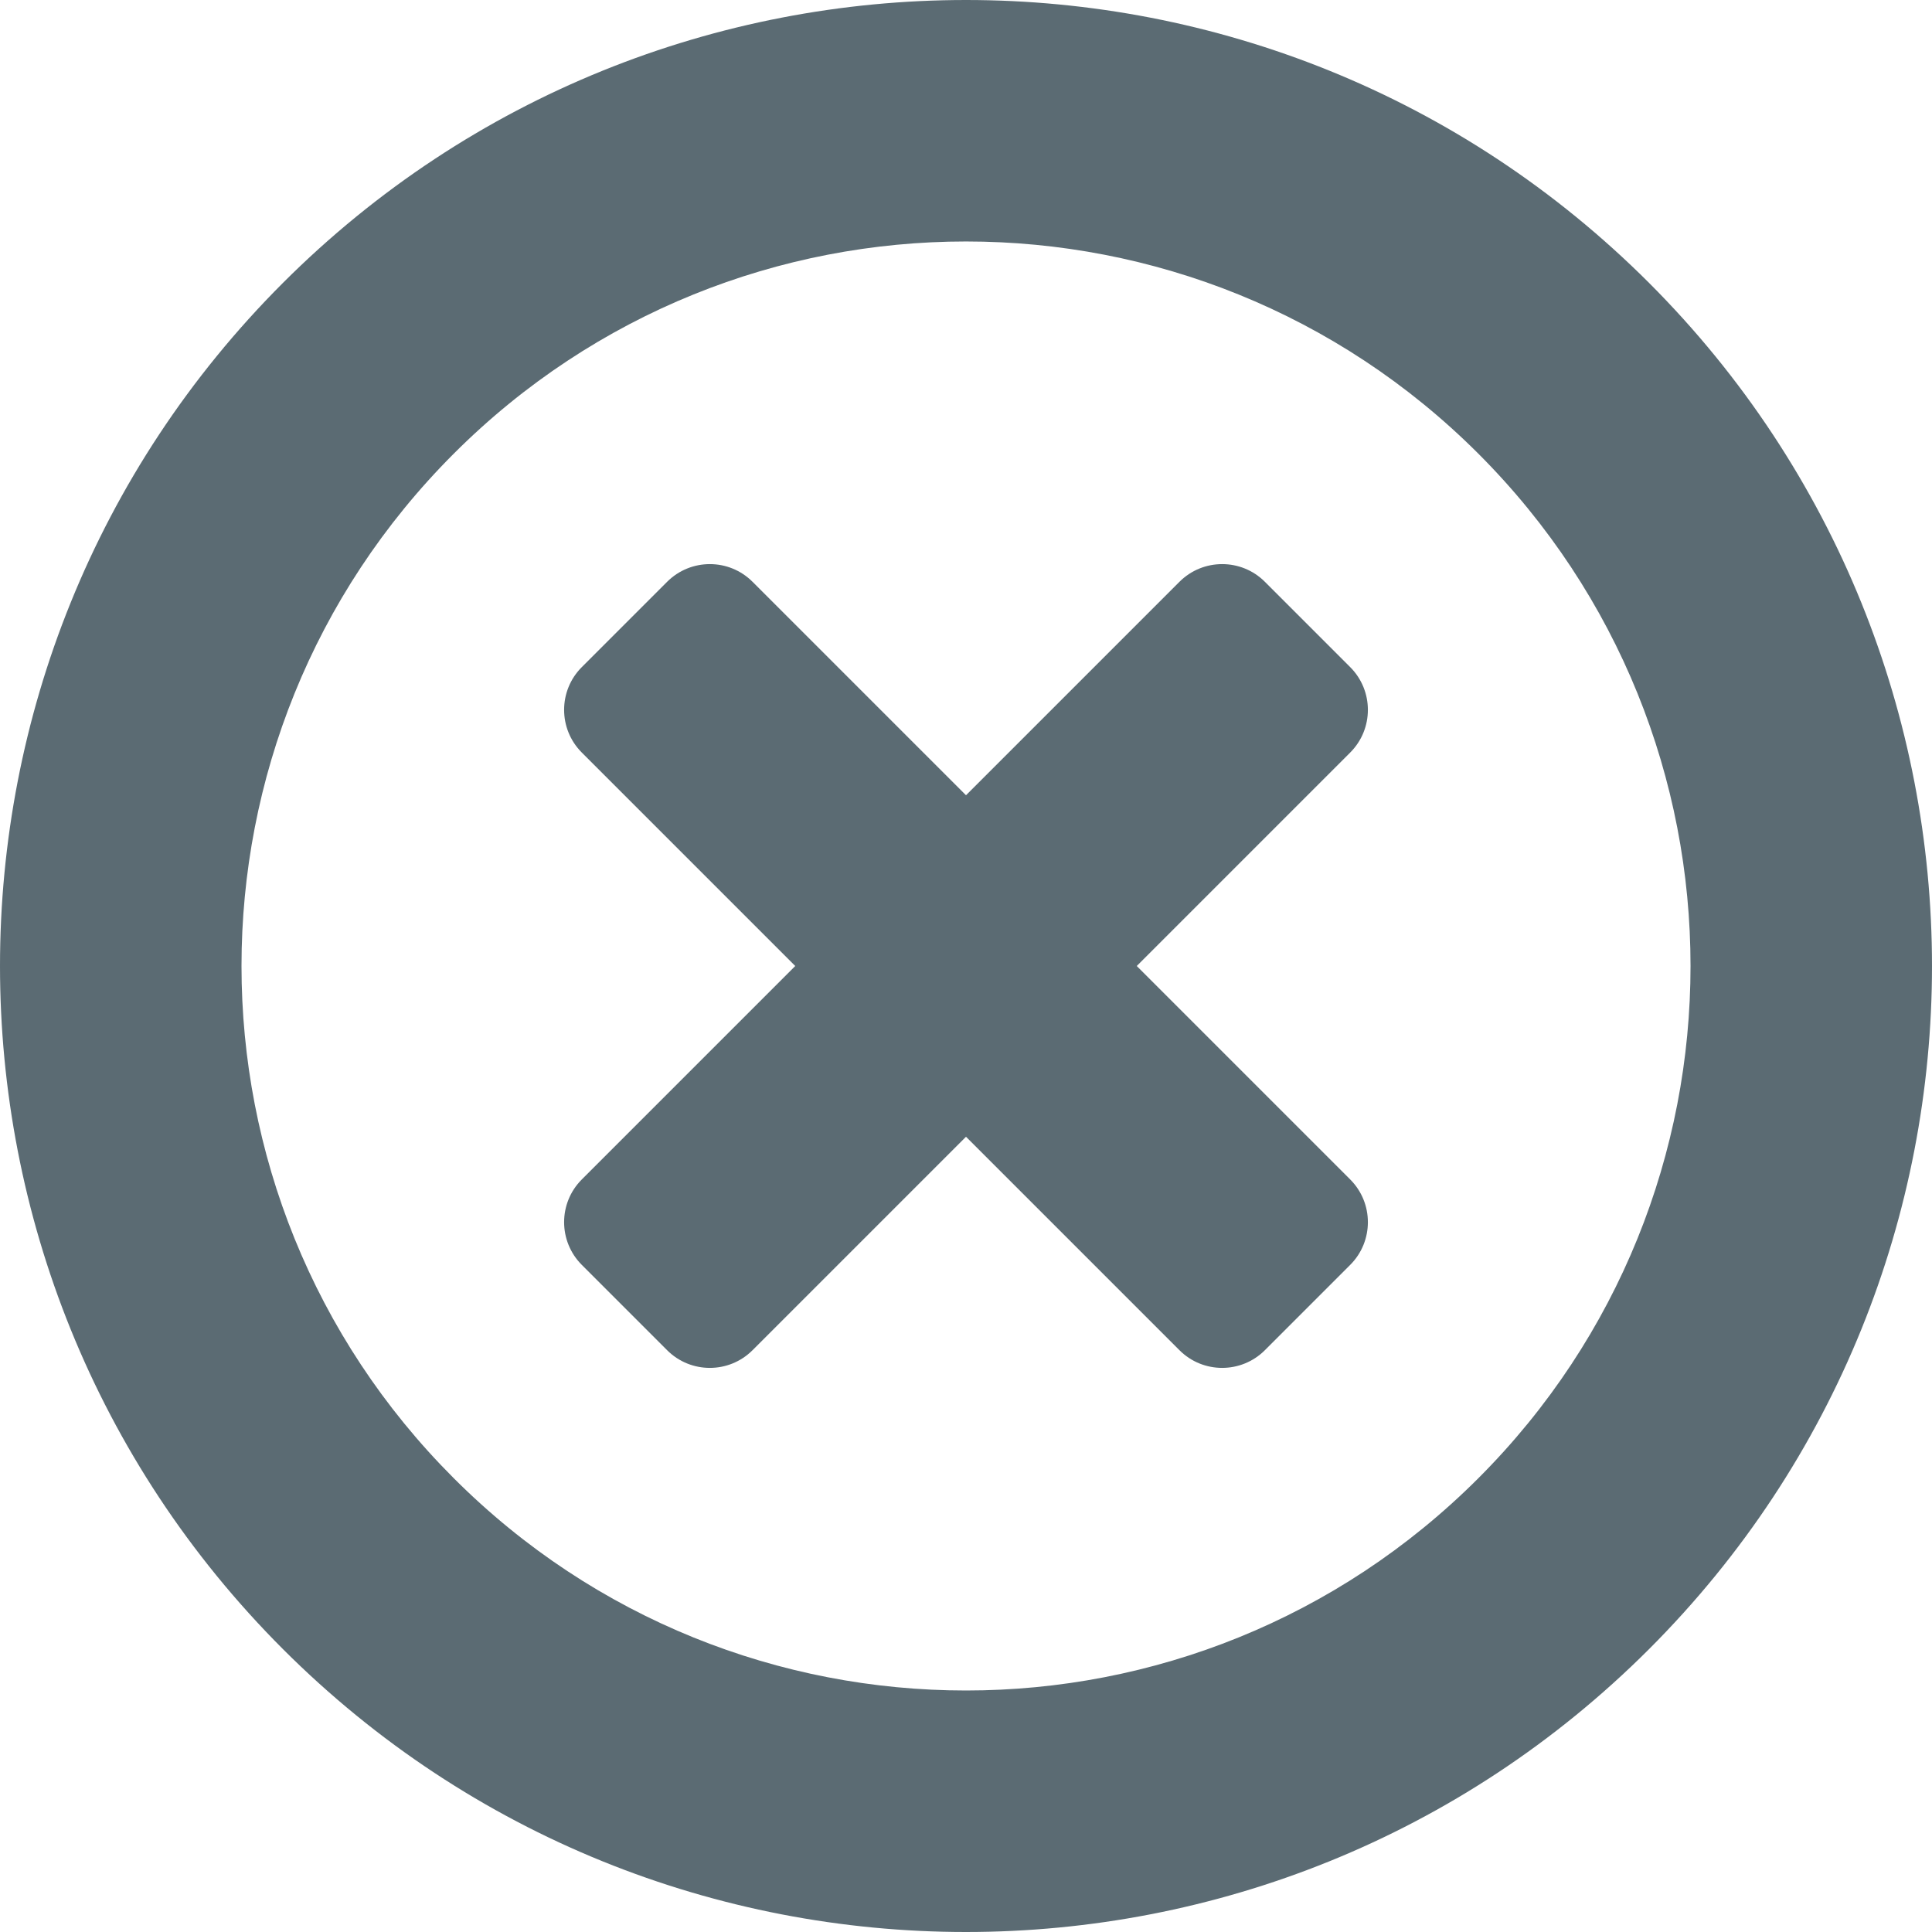 <svg width="32" height="32" viewBox="0 0 32 32" xmlns="http://www.w3.org/2000/svg"><title>times_cb</title><g fill="#5B6B73" fill-rule="evenodd"><path d="M16 13.172l-3.536-3.536c-.39-.39-1.023-.39-1.414 0L9.636 11.05c-.39.39-.39 1.024 0 1.414L13.172 16l-3.536 3.536c-.39.39-.39 1.023 0 1.414l1.414 1.414c.39.39 1.024.39 1.414 0L16 18.828l3.536 3.536c.39.39 1.023.39 1.414 0l1.414-1.414c.39-.39.39-1.024 0-1.414L18.828 16l3.536-3.536c.39-.39.39-1.023 0-1.414L20.95 9.636c-.39-.39-1.024-.39-1.414 0L16 13.172z"/><path d="M4.686 27.314c-6.248-6.25-6.248-16.38 0-22.628 6.25-6.248 16.38-6.248 22.628 0 6.248 6.25 6.248 16.38 0 22.628-6.25 6.248-16.38 6.248-22.628 0zm2.83-2.83c4.685 4.688 12.283 4.688 16.97 0 4.686-4.685 4.686-12.283 0-16.97-4.687-4.686-12.285-4.686-16.97 0-4.688 4.687-4.688 12.285 0 16.97z"/></g></svg>